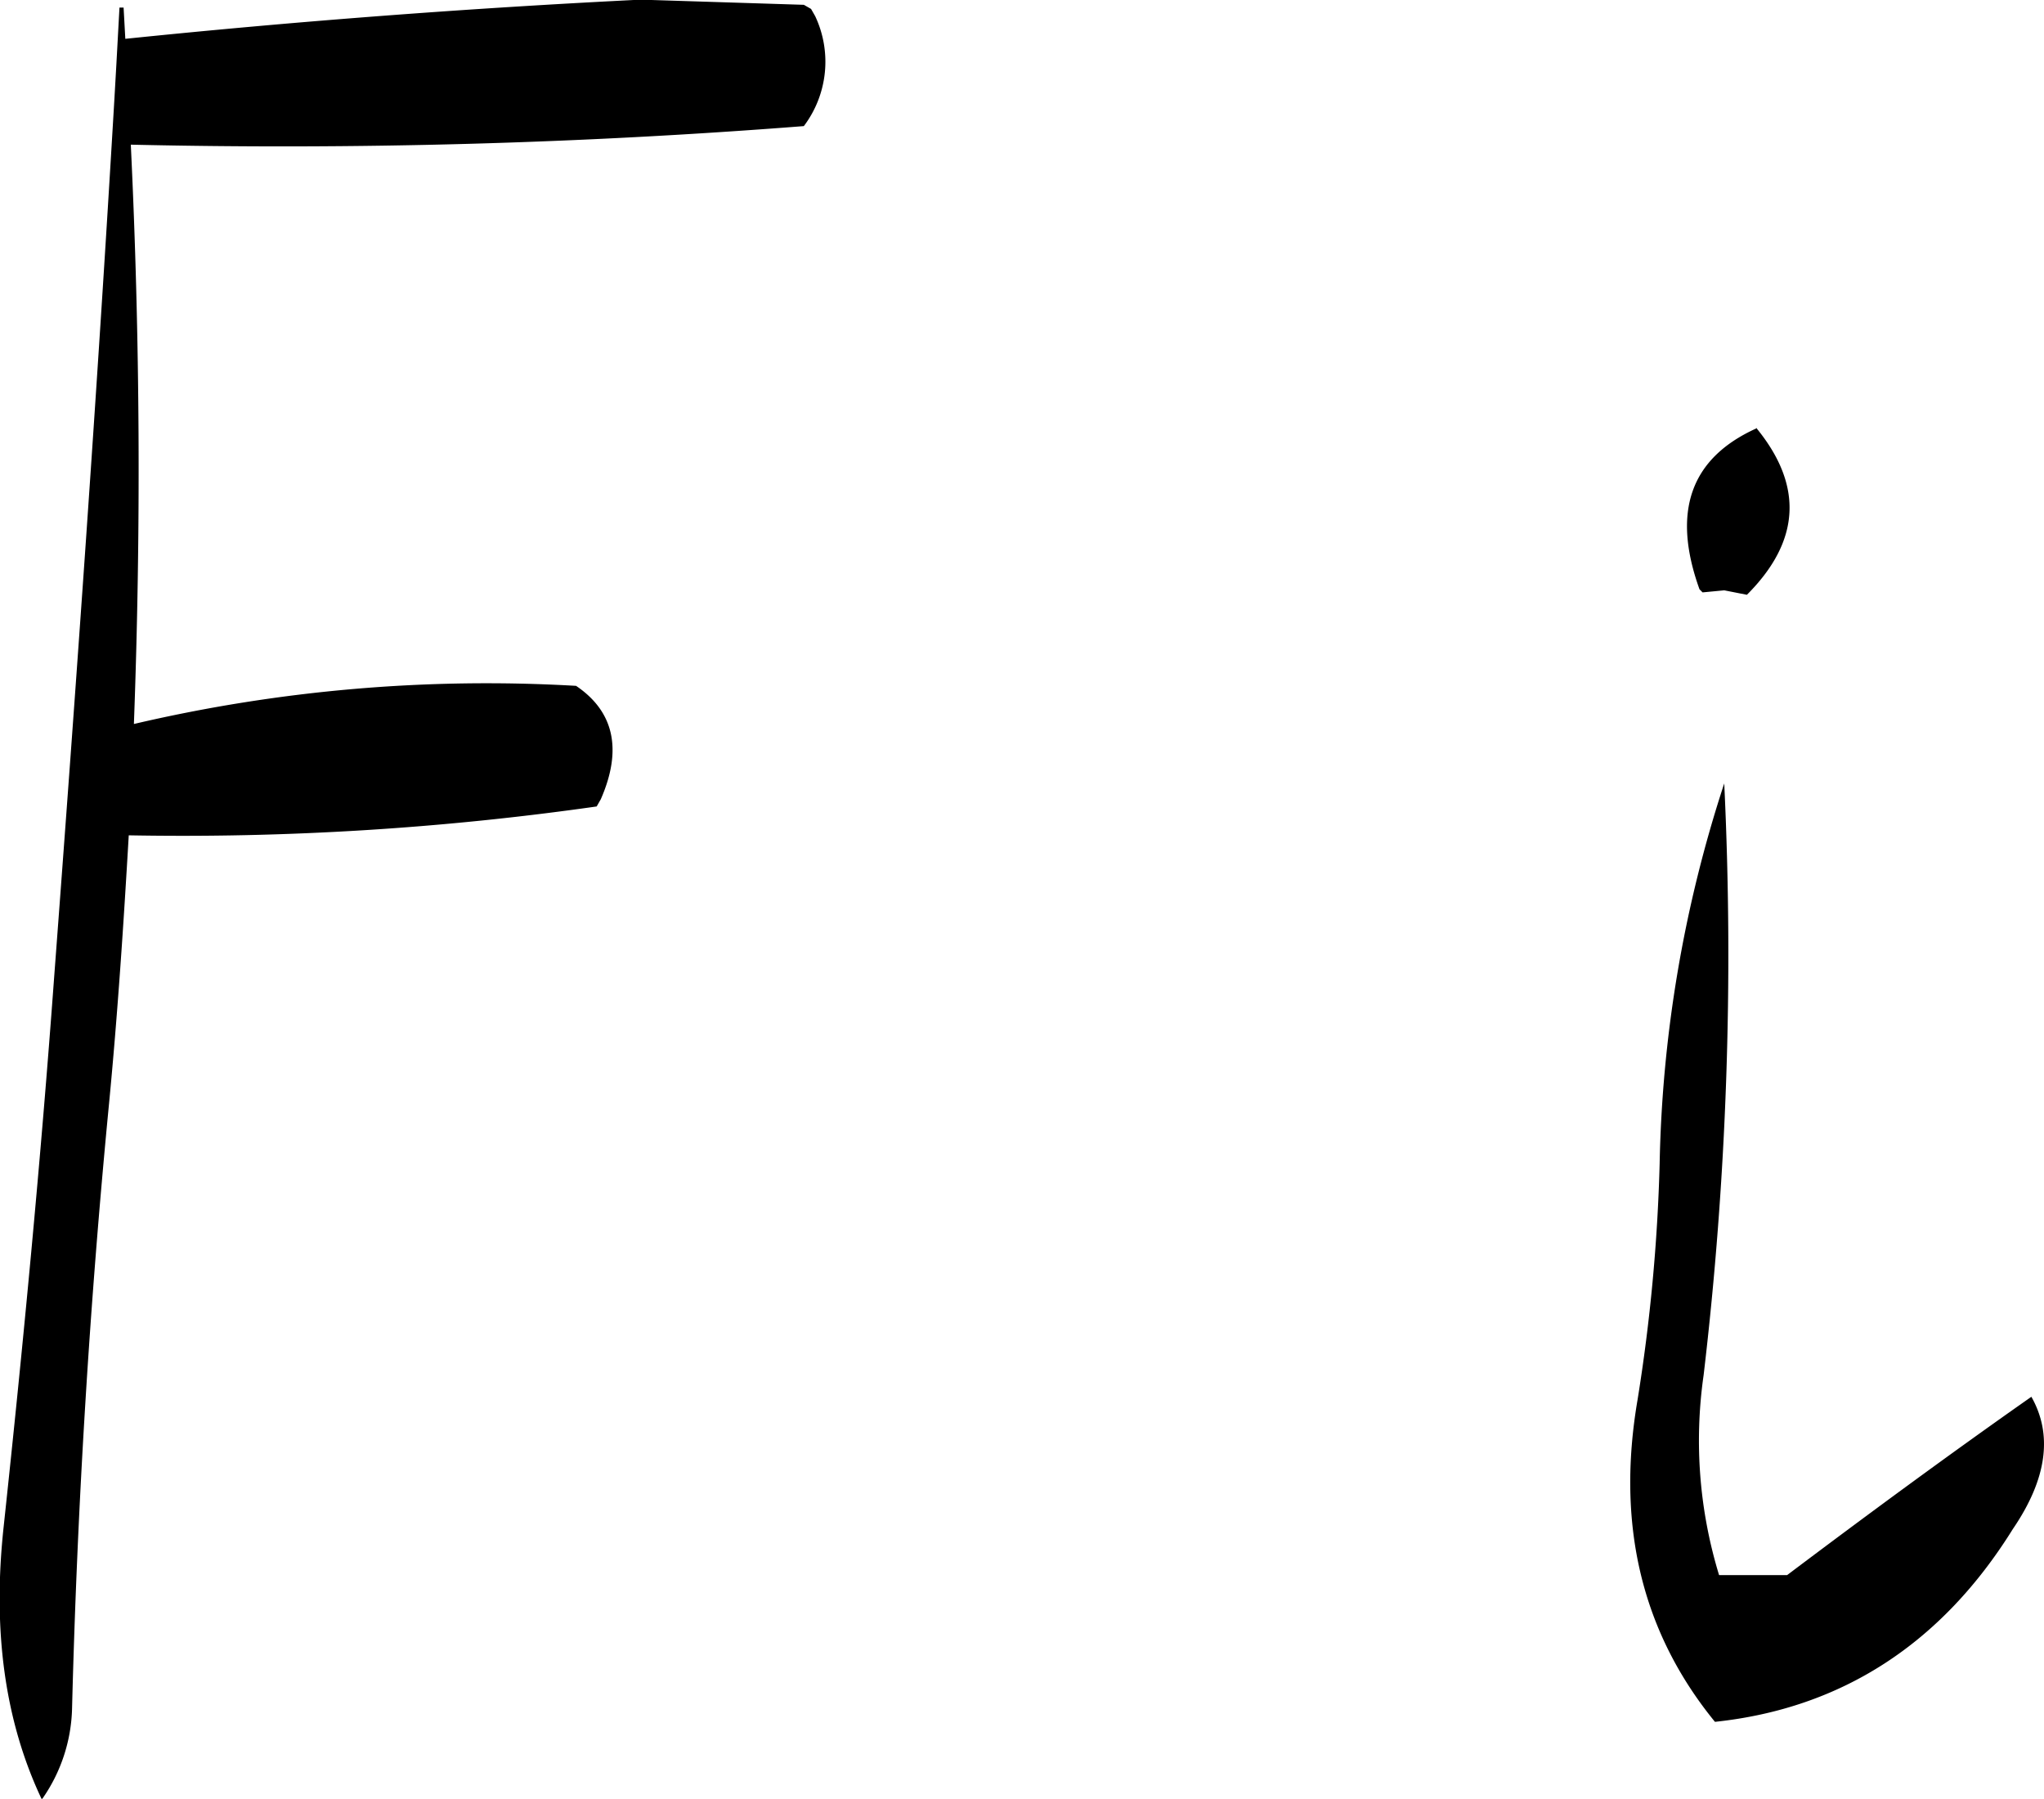 <svg id="Layer_1" data-name="Layer 1" xmlns="http://www.w3.org/2000/svg" viewBox="0 0 237.98 209.4"><defs><style>.cls-1{fill-rule:evenodd;}</style></defs><path class="cls-1" d="M182.16,196h-.48l-.36,6.6-.24,4.2c-2,34-4.44,68-7,102-1.56,21.36-3.6,42.72-5.88,64-1.32,12.12.12,22.68,4.44,31.8A19.14,19.14,0,0,0,176.16,394q.9-35.28,4.32-70.56c1-10.44,1.68-20.76,2.28-31.08A341.64,341.64,0,0,0,237.24,289l.48-.84c2.52-5.76,1.56-10.2-2.88-13.2a180.22,180.22,0,0,0-51.48,4.44c.84-22.56.72-45-.36-67.44a778.61,778.61,0,0,0,78.36-2.16A12.44,12.44,0,0,0,262.68,197l-.48-.84-.84-.48-19-.6c-20.16,1-40.2,2.52-60,4.56ZM404.28,357.72c-9.24,6.48-18.72,13.44-28.44,20.76h-7.92a53.54,53.54,0,0,1-1.8-23.28,416.88,416.88,0,0,0,2.4-68.88A151.29,151.29,0,0,0,361,330.6,207,207,0,0,1,358.44,358c-2.52,14.64.48,27.12,9,37.56,14.76-1.56,26.4-9.12,34.68-22.44C406.08,367.32,406.8,362.16,404.28,357.72Zm-33.12-93.36q9.36-9.36,1.08-19.44V245c-7.68,3.48-9.84,9.72-6.6,18.72l.36.36,2.52-.24Z" transform="translate(-167.77 -195.12)"/></svg>
